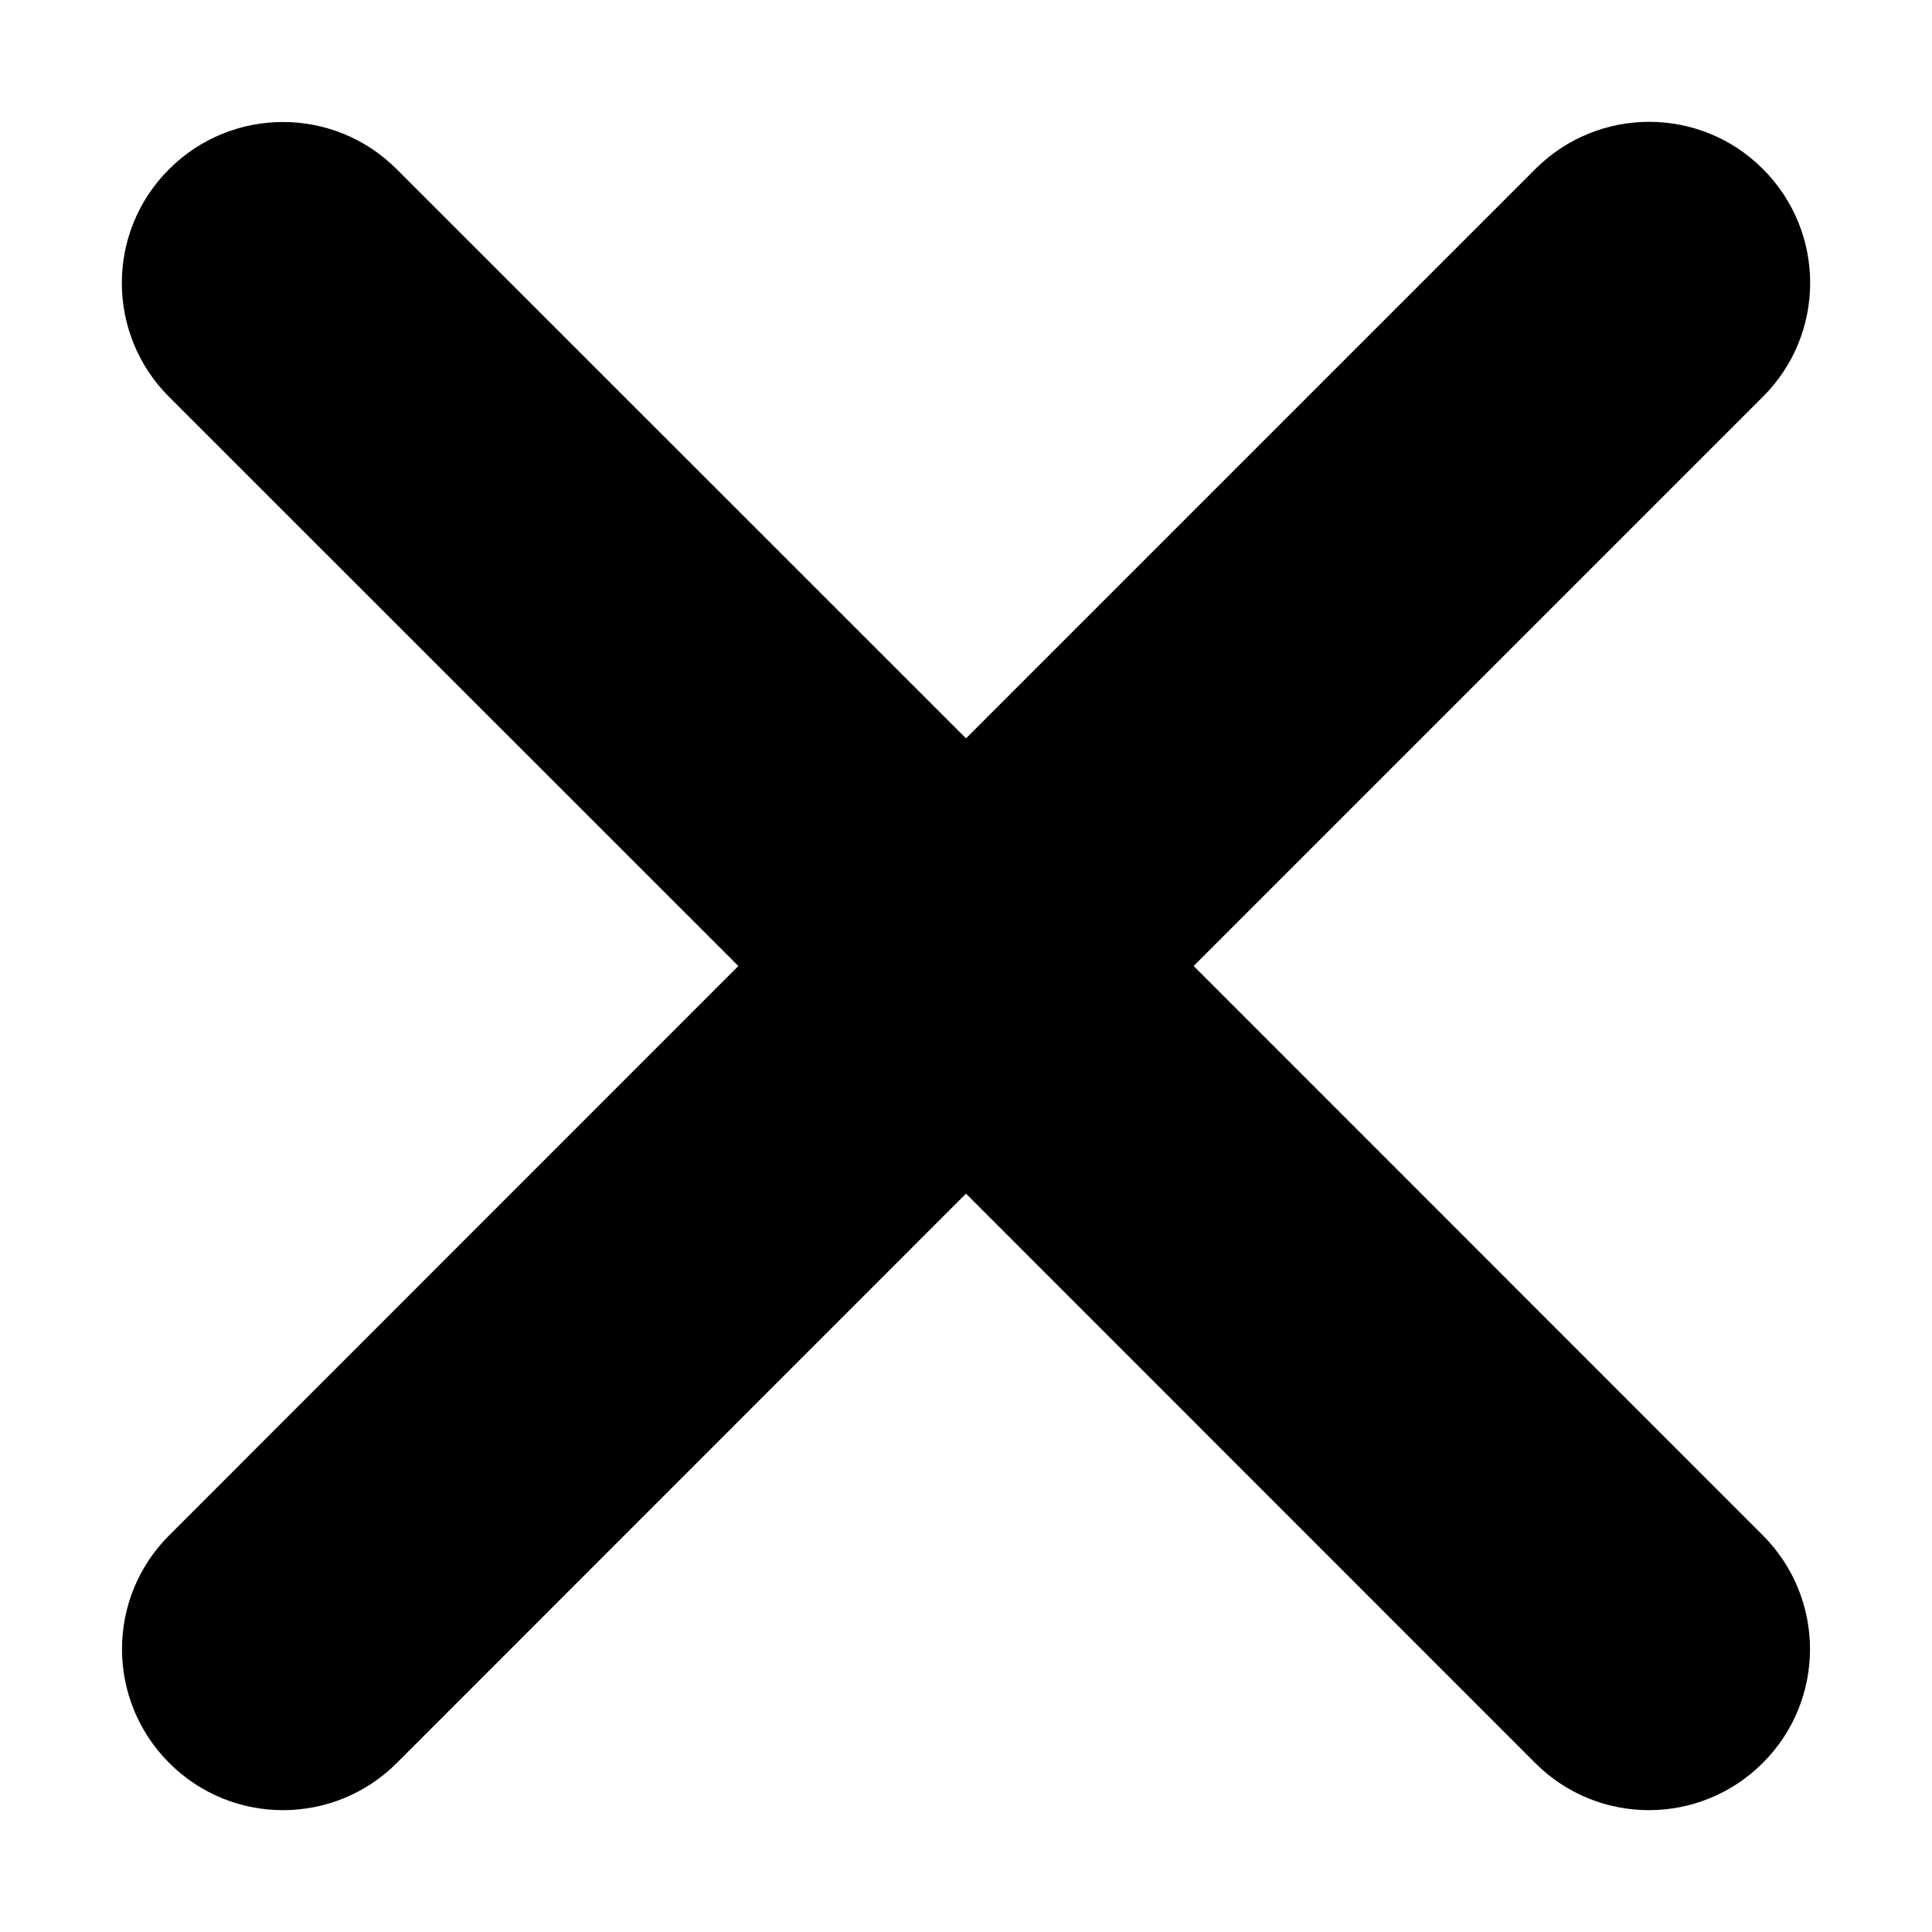 <svg viewBox="0 0 12 12" xmlns="http://www.w3.org/2000/svg"><path fill-rule="evenodd" clip-rule="evenodd" d="M9.536 1.05c.391-.391 1.024-.391 1.414 0 .391.391.391 1.024 0 1.414L7.414 6l3.535 3.536c.391.391.391 1.024 0 1.414-.391.391-1.024.391-1.414 0L6 7.414l-3.535 3.536c-.391.391-1.024.391-1.414 0-.391-.391-.391-1.024 0-1.414L4.586 6 1.05 2.465c-.391-.391-.391-1.024 0-1.414.391-.391 1.024-.391 1.414 0L6 4.586l3.535-3.535z"/></svg>